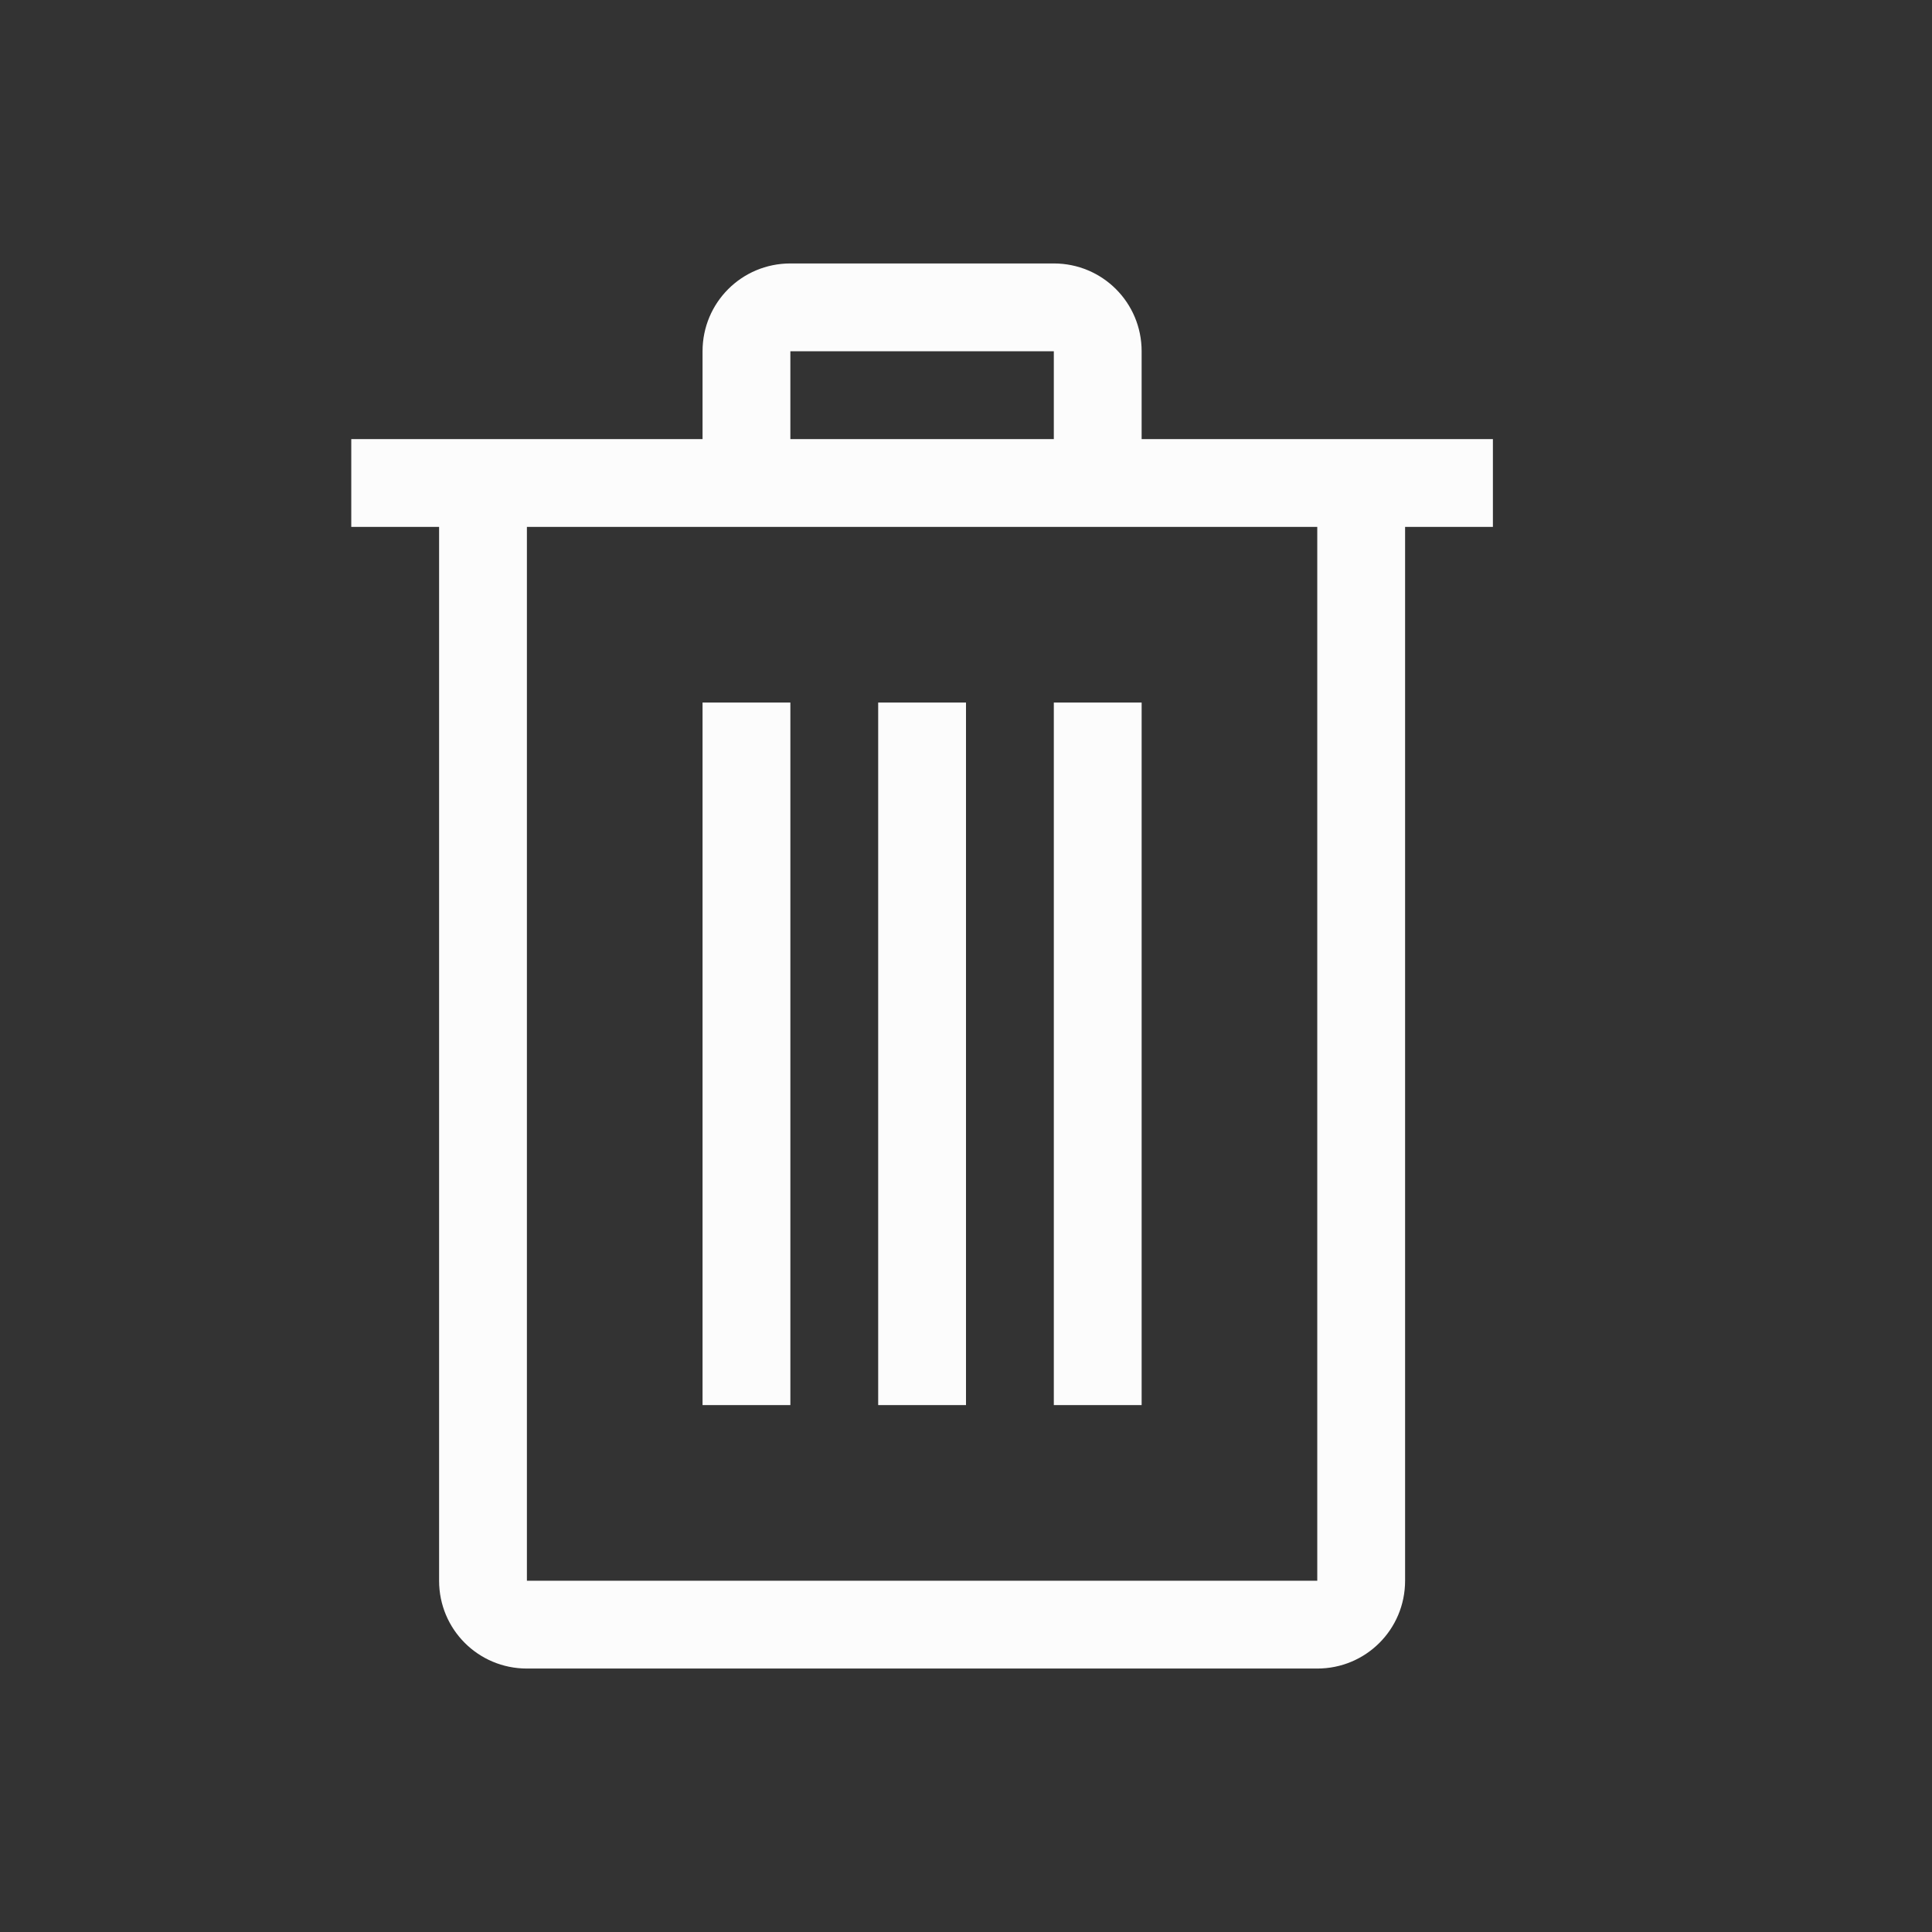 <svg xmlns="http://www.w3.org/2000/svg" width="16" height="16" viewBox="-3 -3 22 22">
<rect x="-3" y="-3" width="22" height="22" fill="#333333" stroke="none"/>
<defs>
<style id="current-color-scheme" type="text/css">
.ColorScheme-Text{color:#fcfcfc}
</style>
</defs>
<path d="M6 0c-.554 0-1 .446-1 1v1H1v1h1v12c0 .554.446 1 1 1h9c.554 0 1-.446 1-1V3h1V2h-4V1c0-.554-.446-1-1-1zm0 1h3v1H6zM3 3h9v12H3z" class="ColorScheme-Text" style="fill:currentColor"/>
<rect width="1" height="8" x="5" y="5" class="ColorScheme-Text" rx="0" ry="0" style="fill:currentColor"/>
<rect width="1" height="8" x="7" y="5" class="ColorScheme-Text" rx="0" ry="0" style="fill:currentColor"/>
<rect width="1" height="8" x="9" y="5" class="ColorScheme-Text" rx="0" ry="0" style="fill:currentColor"/>
</svg>
